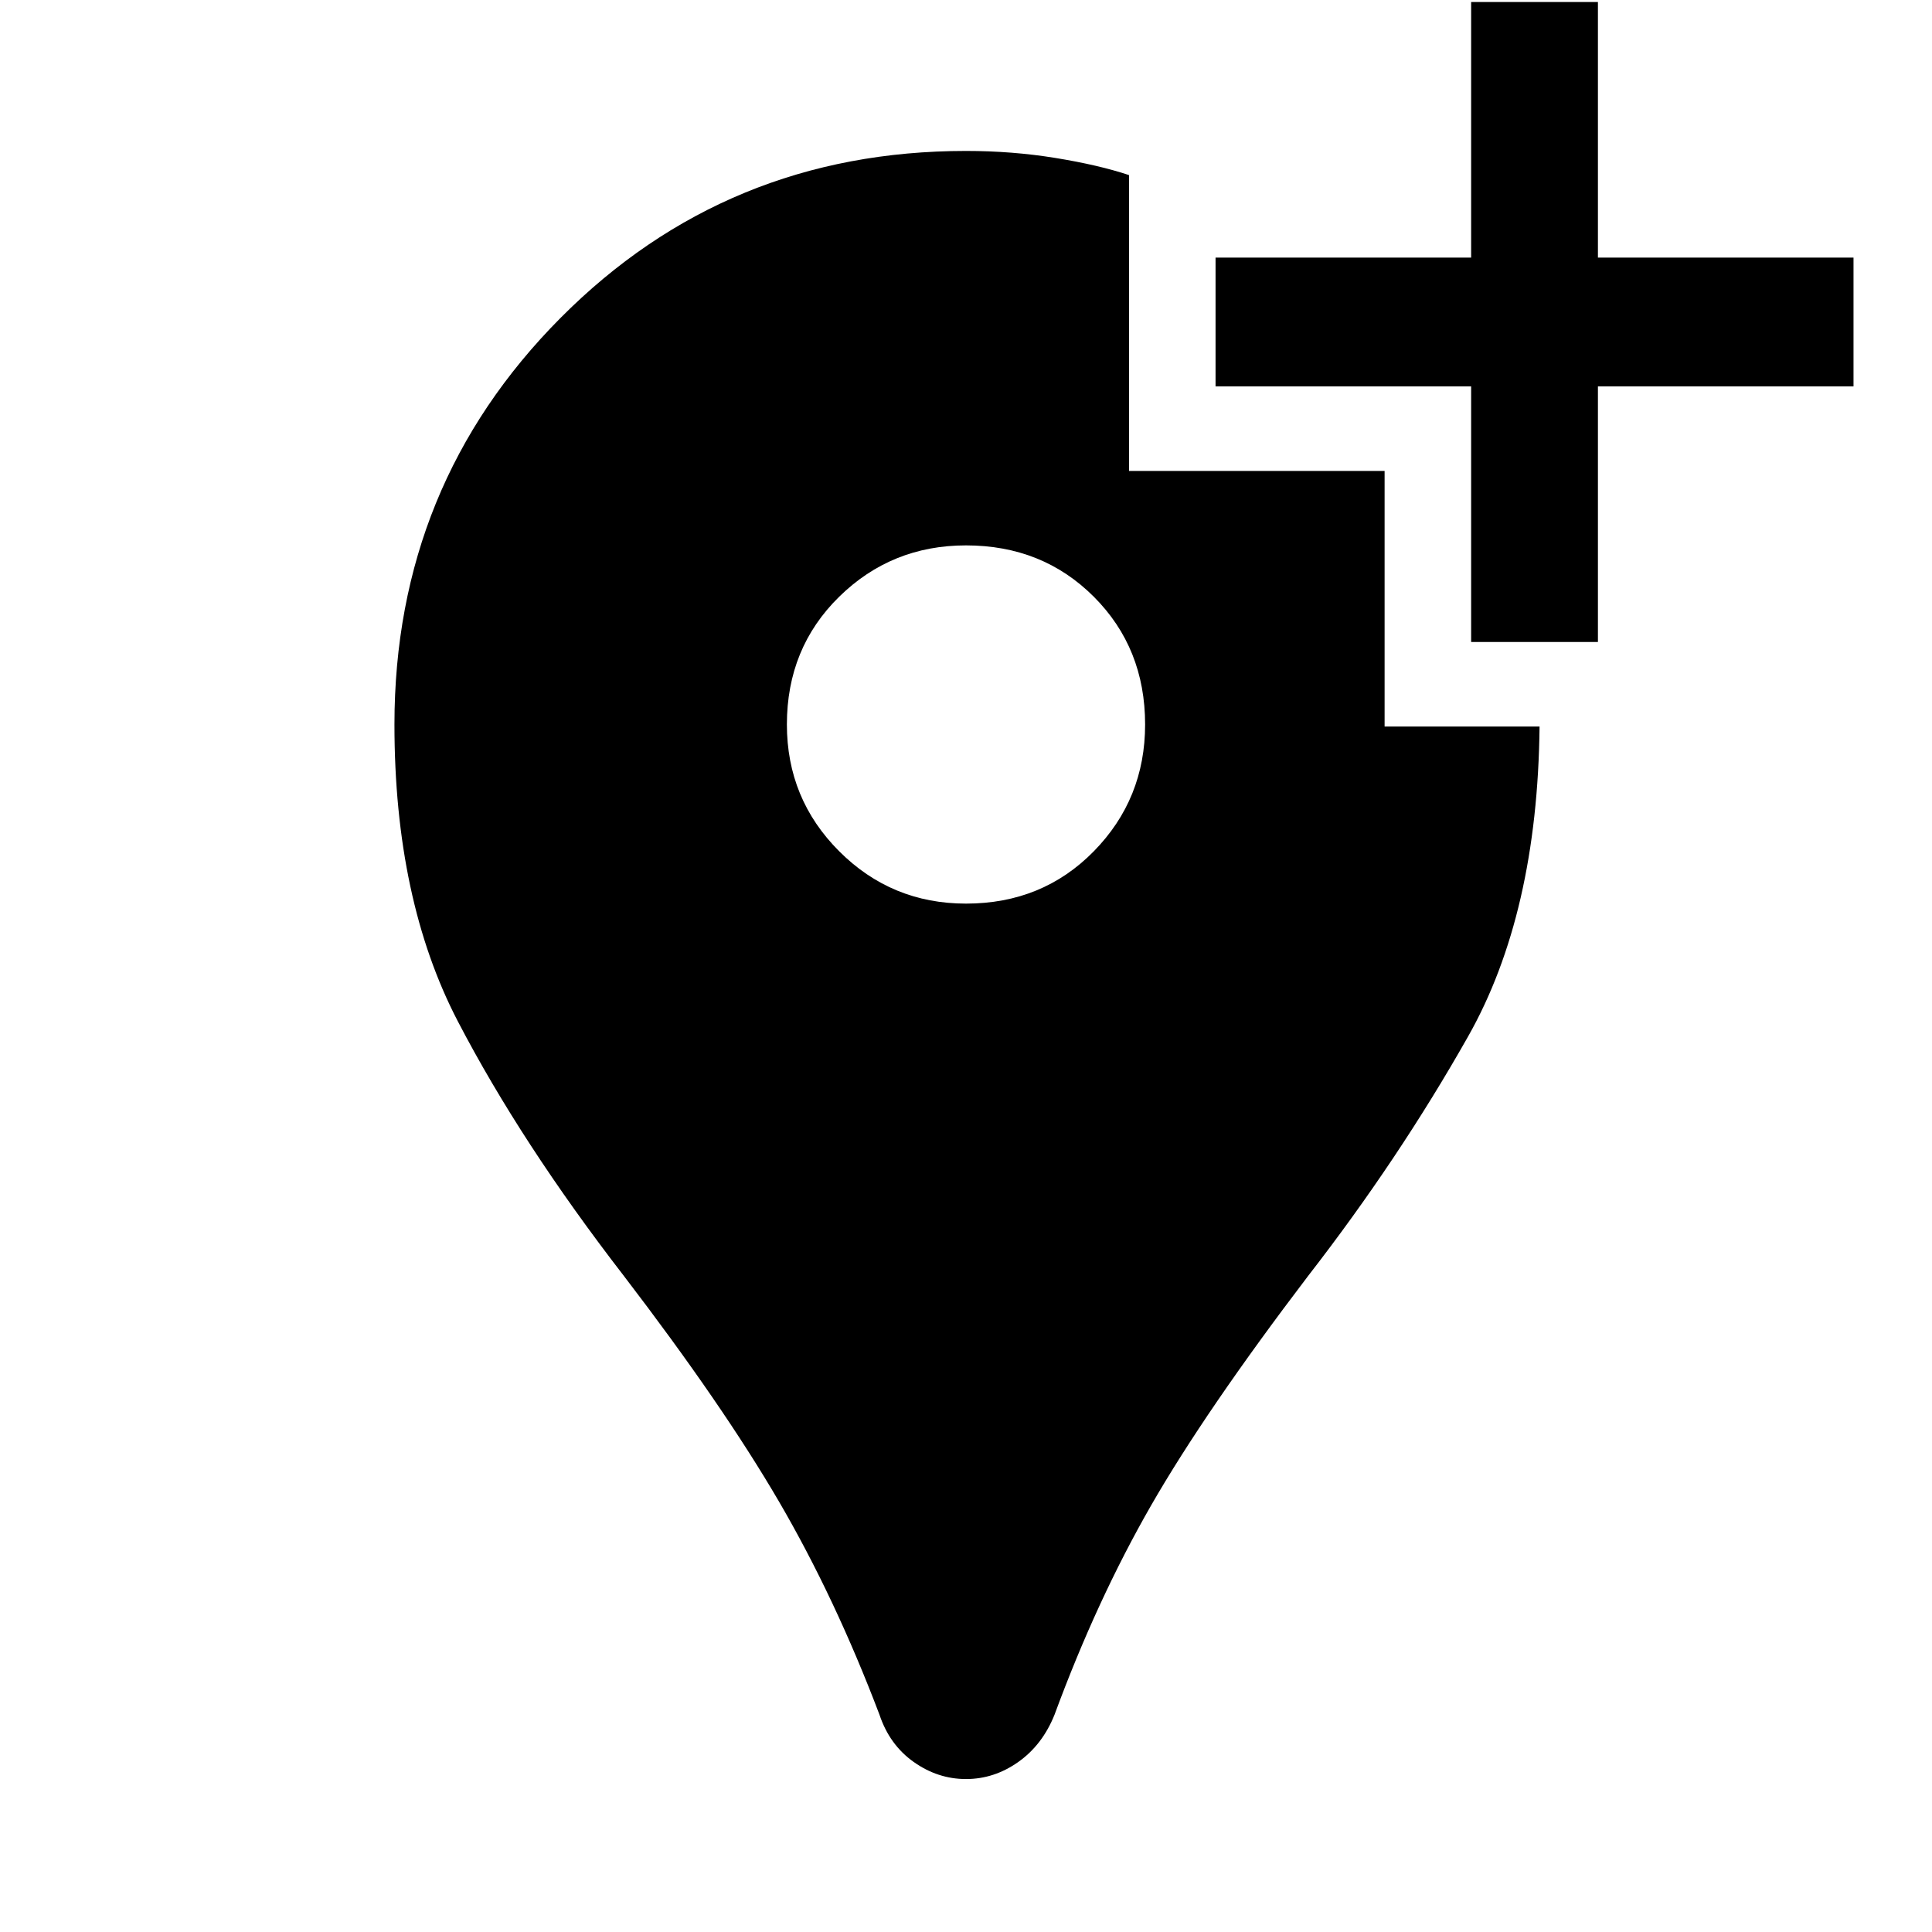 <svg xmlns="http://www.w3.org/2000/svg" height="48" width="48"><path d="M28.05 4.35V11.7H34.4V18.05H38.25Q38.2 22.7 36.475 25.75Q34.75 28.8 32.5 31.7Q29.95 35.05 28.6 37.4Q27.25 39.75 26.2 42.6Q25.9 43.35 25.3 43.775Q24.7 44.2 24 44.2Q23.3 44.2 22.7 43.775Q22.1 43.35 21.85 42.6Q20.75 39.7 19.35 37.3Q17.95 34.9 15.5 31.7Q12.95 28.4 11.375 25.375Q9.8 22.35 9.8 18Q9.8 12.05 13.925 7.9Q18.05 3.75 24 3.75Q25.15 3.75 26.225 3.925Q27.3 4.1 28.05 4.35ZM24 22.45Q25.9 22.45 27.175 21.15Q28.45 19.85 28.45 18Q28.45 16.1 27.175 14.825Q25.9 13.55 24 13.55Q22.15 13.55 20.85 14.825Q19.55 16.1 19.55 18Q19.55 19.85 20.85 21.15Q22.15 22.45 24 22.45ZM36.55 15.95V9.6H30.2V6.4H36.55V0.05H39.7V6.4H46.05V9.6H39.7V15.95Z"/></svg>